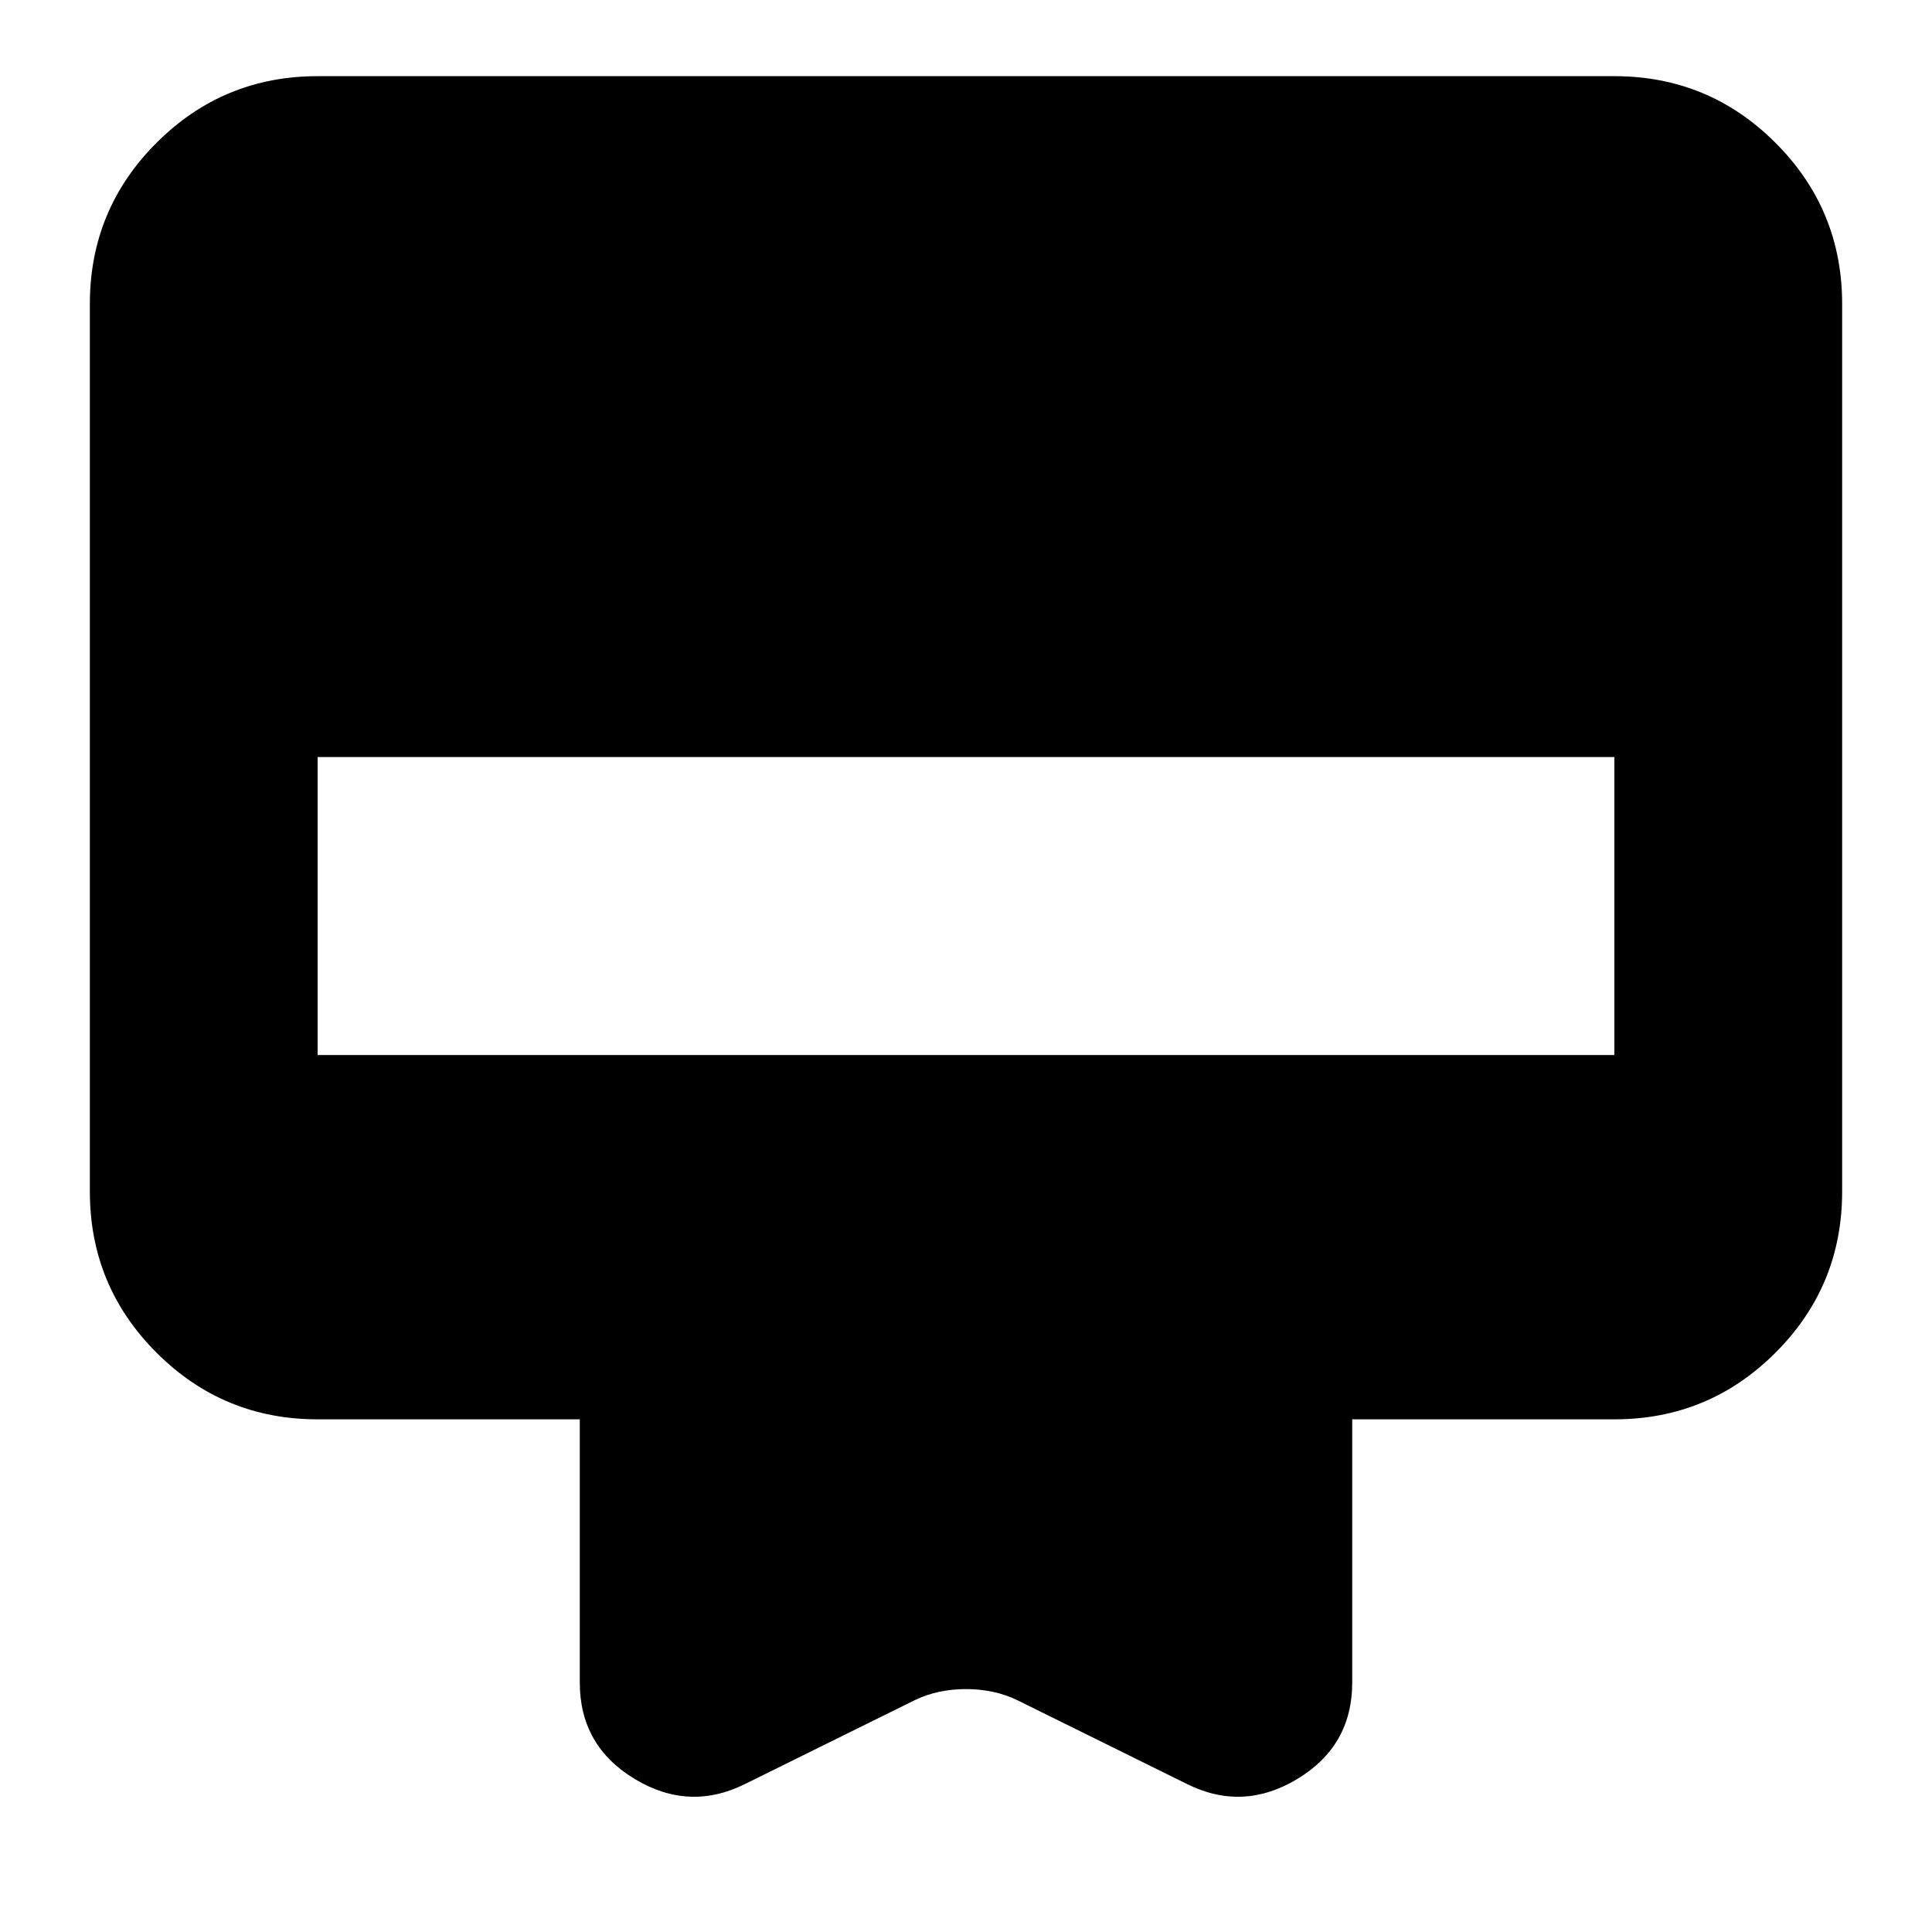 <svg xmlns="http://www.w3.org/2000/svg" height="24" viewBox="0 -960 960 960" width="24"><path d="M157.83-922.15h644.34q46.93 0 80.06 33.12 33.12 33.12 33.12 80.05v441.07q0 46.93-33.12 80.05-33.13 33.12-80.06 33.12H671.91v130.78q0 31.39-27.17 47.85t-55.09 2.5l-84.22-41.61q-11.38-5.48-25.43-5.48-14.05 0-25.43 5.48l-84.22 41.61q-27.92 13.96-55.09-2.5t-27.17-47.85v-130.78H157.83q-46.93 0-80.06-33.12-33.12-33.12-33.12-80.05v-441.07q0-46.93 33.12-80.05 33.13-33.12 80.06-33.12Zm0 486.39h644.34v-148.07H157.83v148.07Z"/></svg>